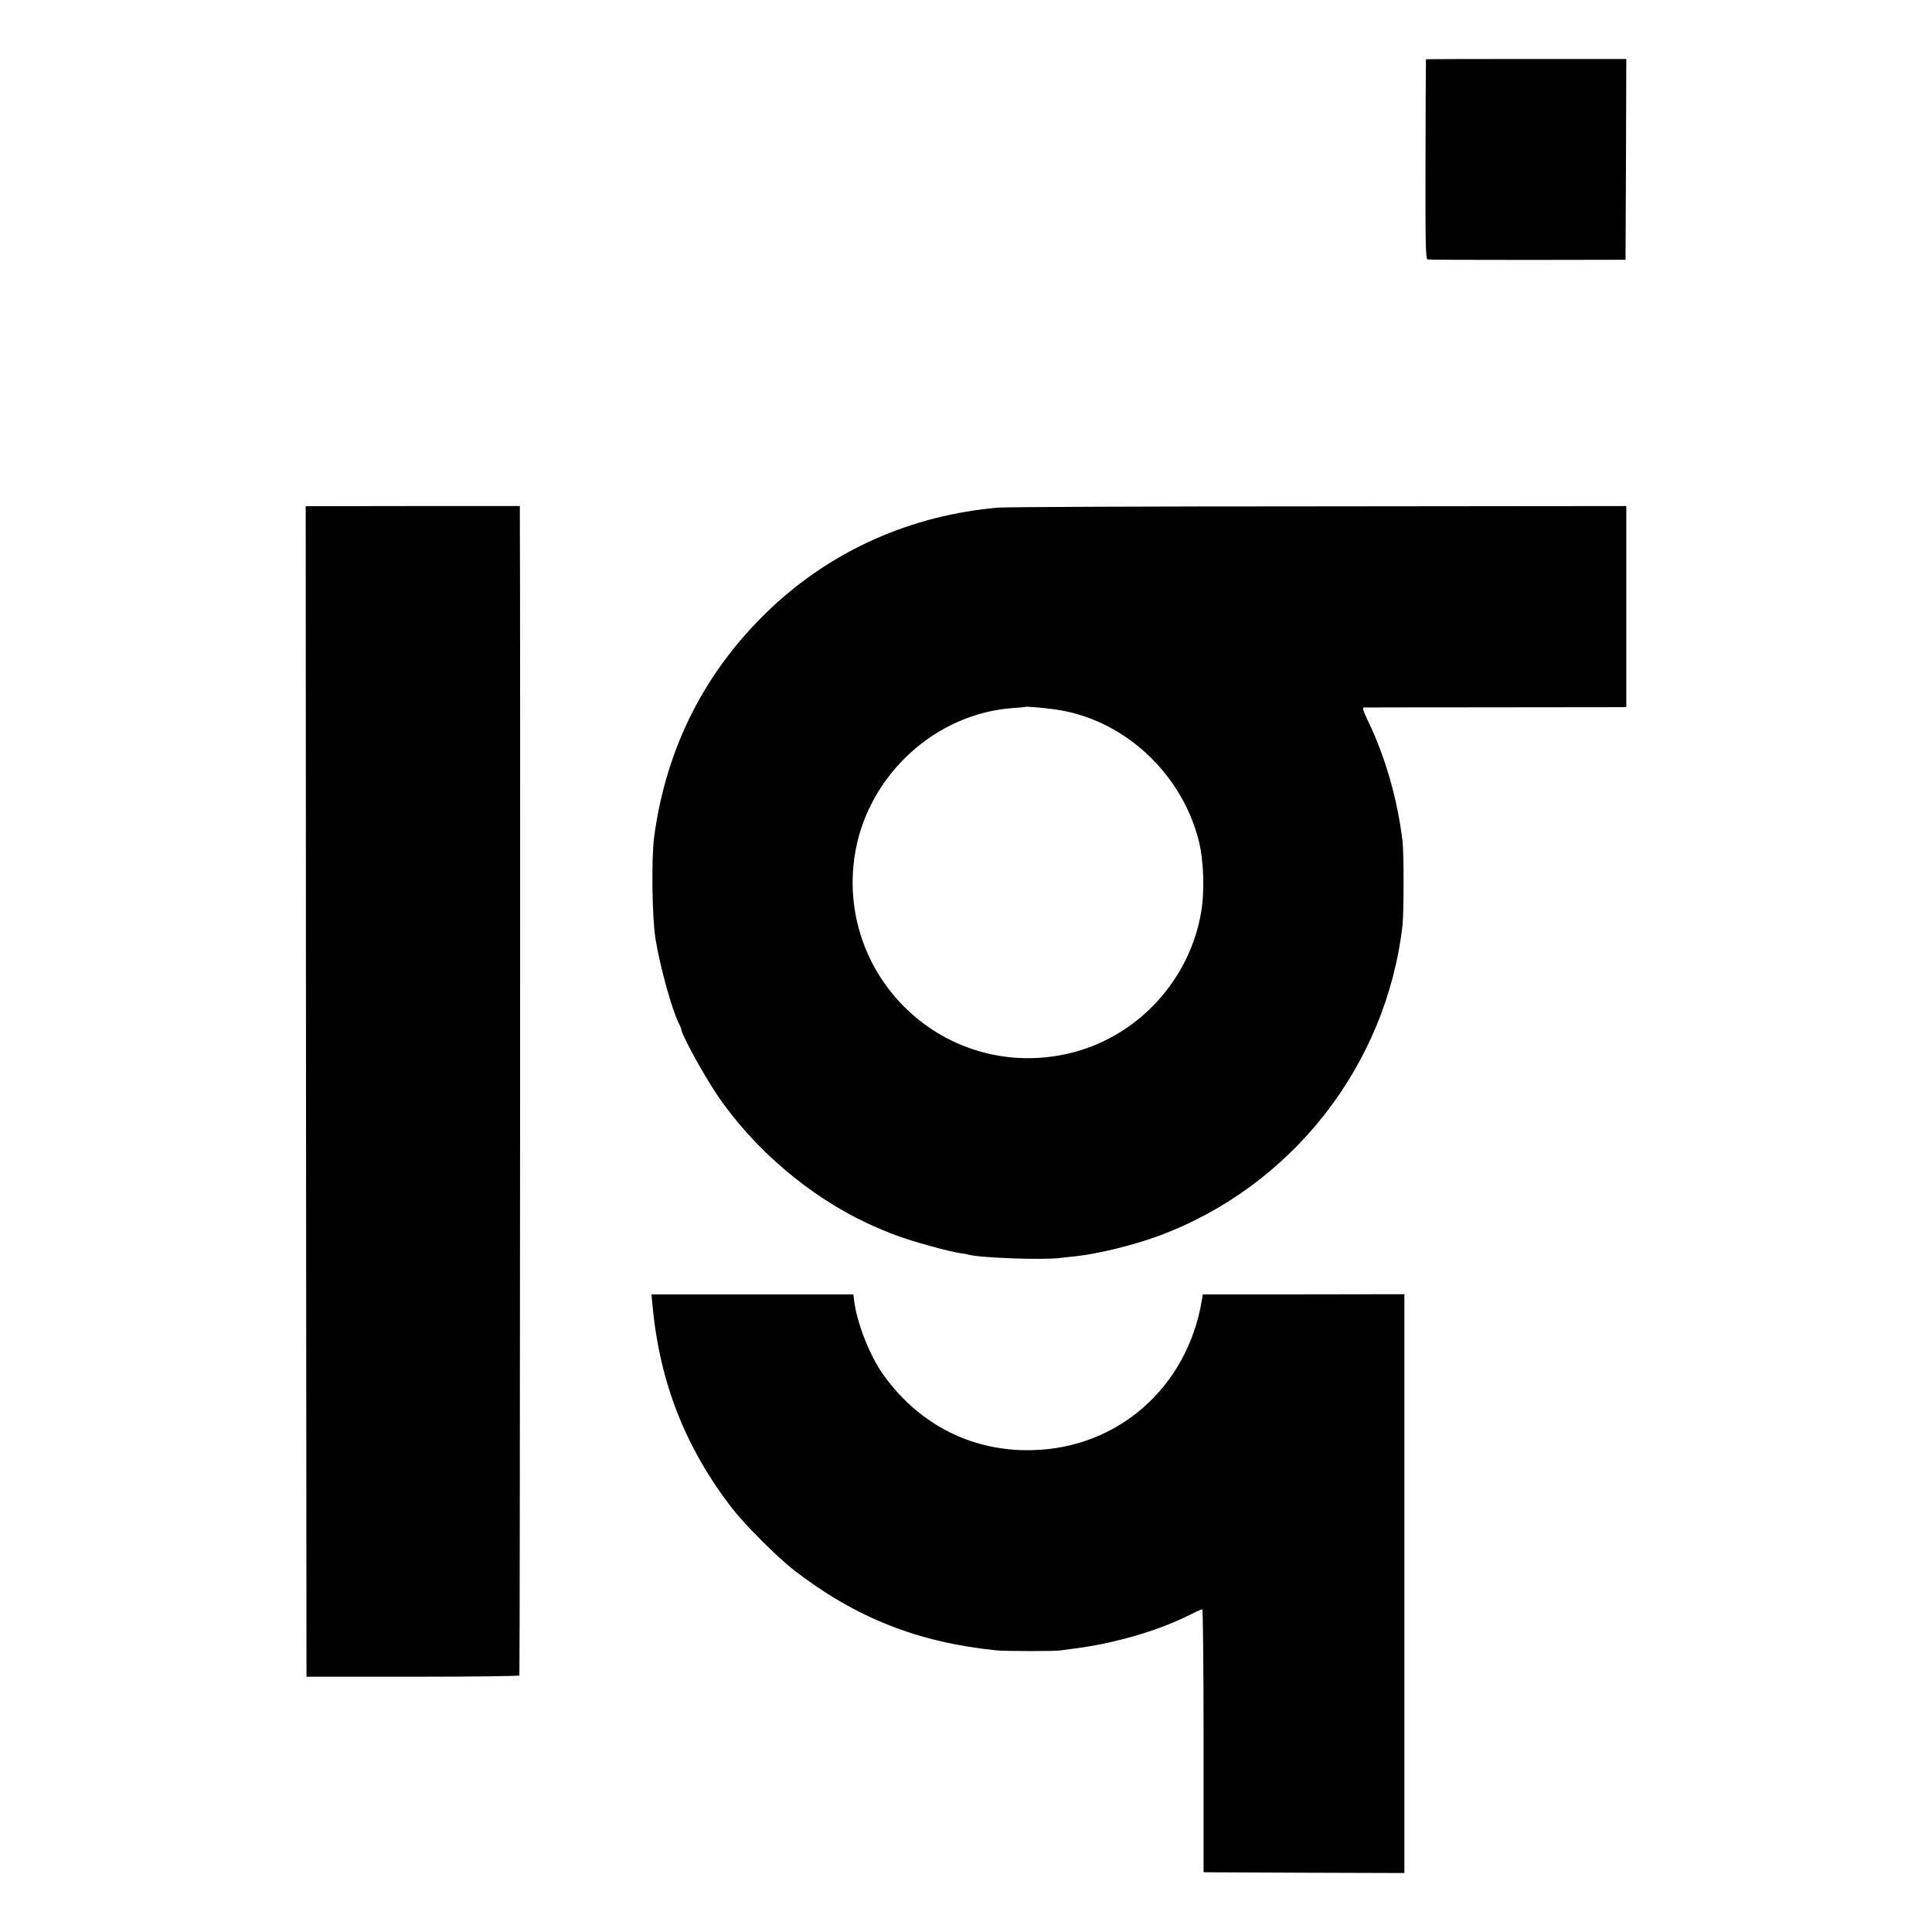 <?xml version="1.0" standalone="no"?>
<!DOCTYPE svg PUBLIC "-//W3C//DTD SVG 20010904//EN"
 "http://www.w3.org/TR/2001/REC-SVG-20010904/DTD/svg10.dtd">
<svg version="1.0" xmlns="http://www.w3.org/2000/svg"
 width="1245pt" height="1245pt" viewBox="0 0 1245 1245"
 preserveAspectRatio="xMidYMid meet">
<g transform="translate(0,1245) scale(0.1,-0.1)"
fill="#000000" stroke="none">
<path d="M9189 12068 c-1 -2 -2 -292 -3 -645 -1 -564 1 -642 14 -645 8 -2 299
-3 645 -3 l630 1 3 647 2 647 -645 0 c-355 0 -646 -1 -646 -2z"/>
<path d="M1972 5417 l3 -3772 683 0 c376 0 686 4 689 8 4 6 7 6958 3 7464 l0
72 -690 0 -690 -1 2 -3771z"/>
<path d="M6435 9179 c-563 -48 -1075 -276 -1474 -655 -418 -398 -668 -890
-746 -1469 -18 -142 -13 -518 9 -655 30 -184 108 -464 152 -548 8 -15 14 -30
14 -34 0 -32 149 -303 234 -428 235 -344 587 -645 961 -821 55 -26 143 -63
196 -82 98 -37 331 -101 404 -112 22 -3 47 -7 55 -10 74 -21 483 -36 595 -21
22 2 67 8 100 11 141 15 377 73 532 131 856 317 1468 1098 1571 2003 9 83 9
467 0 541 -33 272 -112 545 -221 771 -33 69 -39 89 -27 90 8 0 392 1 853 1
l837 1 0 648 0 648 -1982 -2 c-1091 0 -2019 -4 -2063 -8z m360 -1300 c439 -59
817 -404 930 -846 32 -130 39 -325 15 -463 -73 -428 -395 -784 -811 -898 -395
-108 -810 0 -1100 288 -267 266 -384 642 -315 1013 93 493 519 878 1011 914
44 3 81 6 82 8 5 3 109 -5 188 -16z"/>
<path d="M4205 4037 c46 -496 212 -917 513 -1307 85 -109 293 -317 402 -401
394 -304 796 -463 1300 -514 56 -6 376 -6 410 -1 14 2 50 7 80 11 261 31 549
114 758 219 39 20 75 36 80 36 4 0 8 -381 8 -847 l0 -848 647 -3 647 -2 0
1865 0 1865 -650 -1 -649 0 -6 -37 c-93 -561 -540 -955 -1095 -967 -388 -9
-730 166 -959 488 -86 121 -167 327 -186 469 l-6 47 -651 0 -650 0 7 -72z"/>
</g>
</svg>
